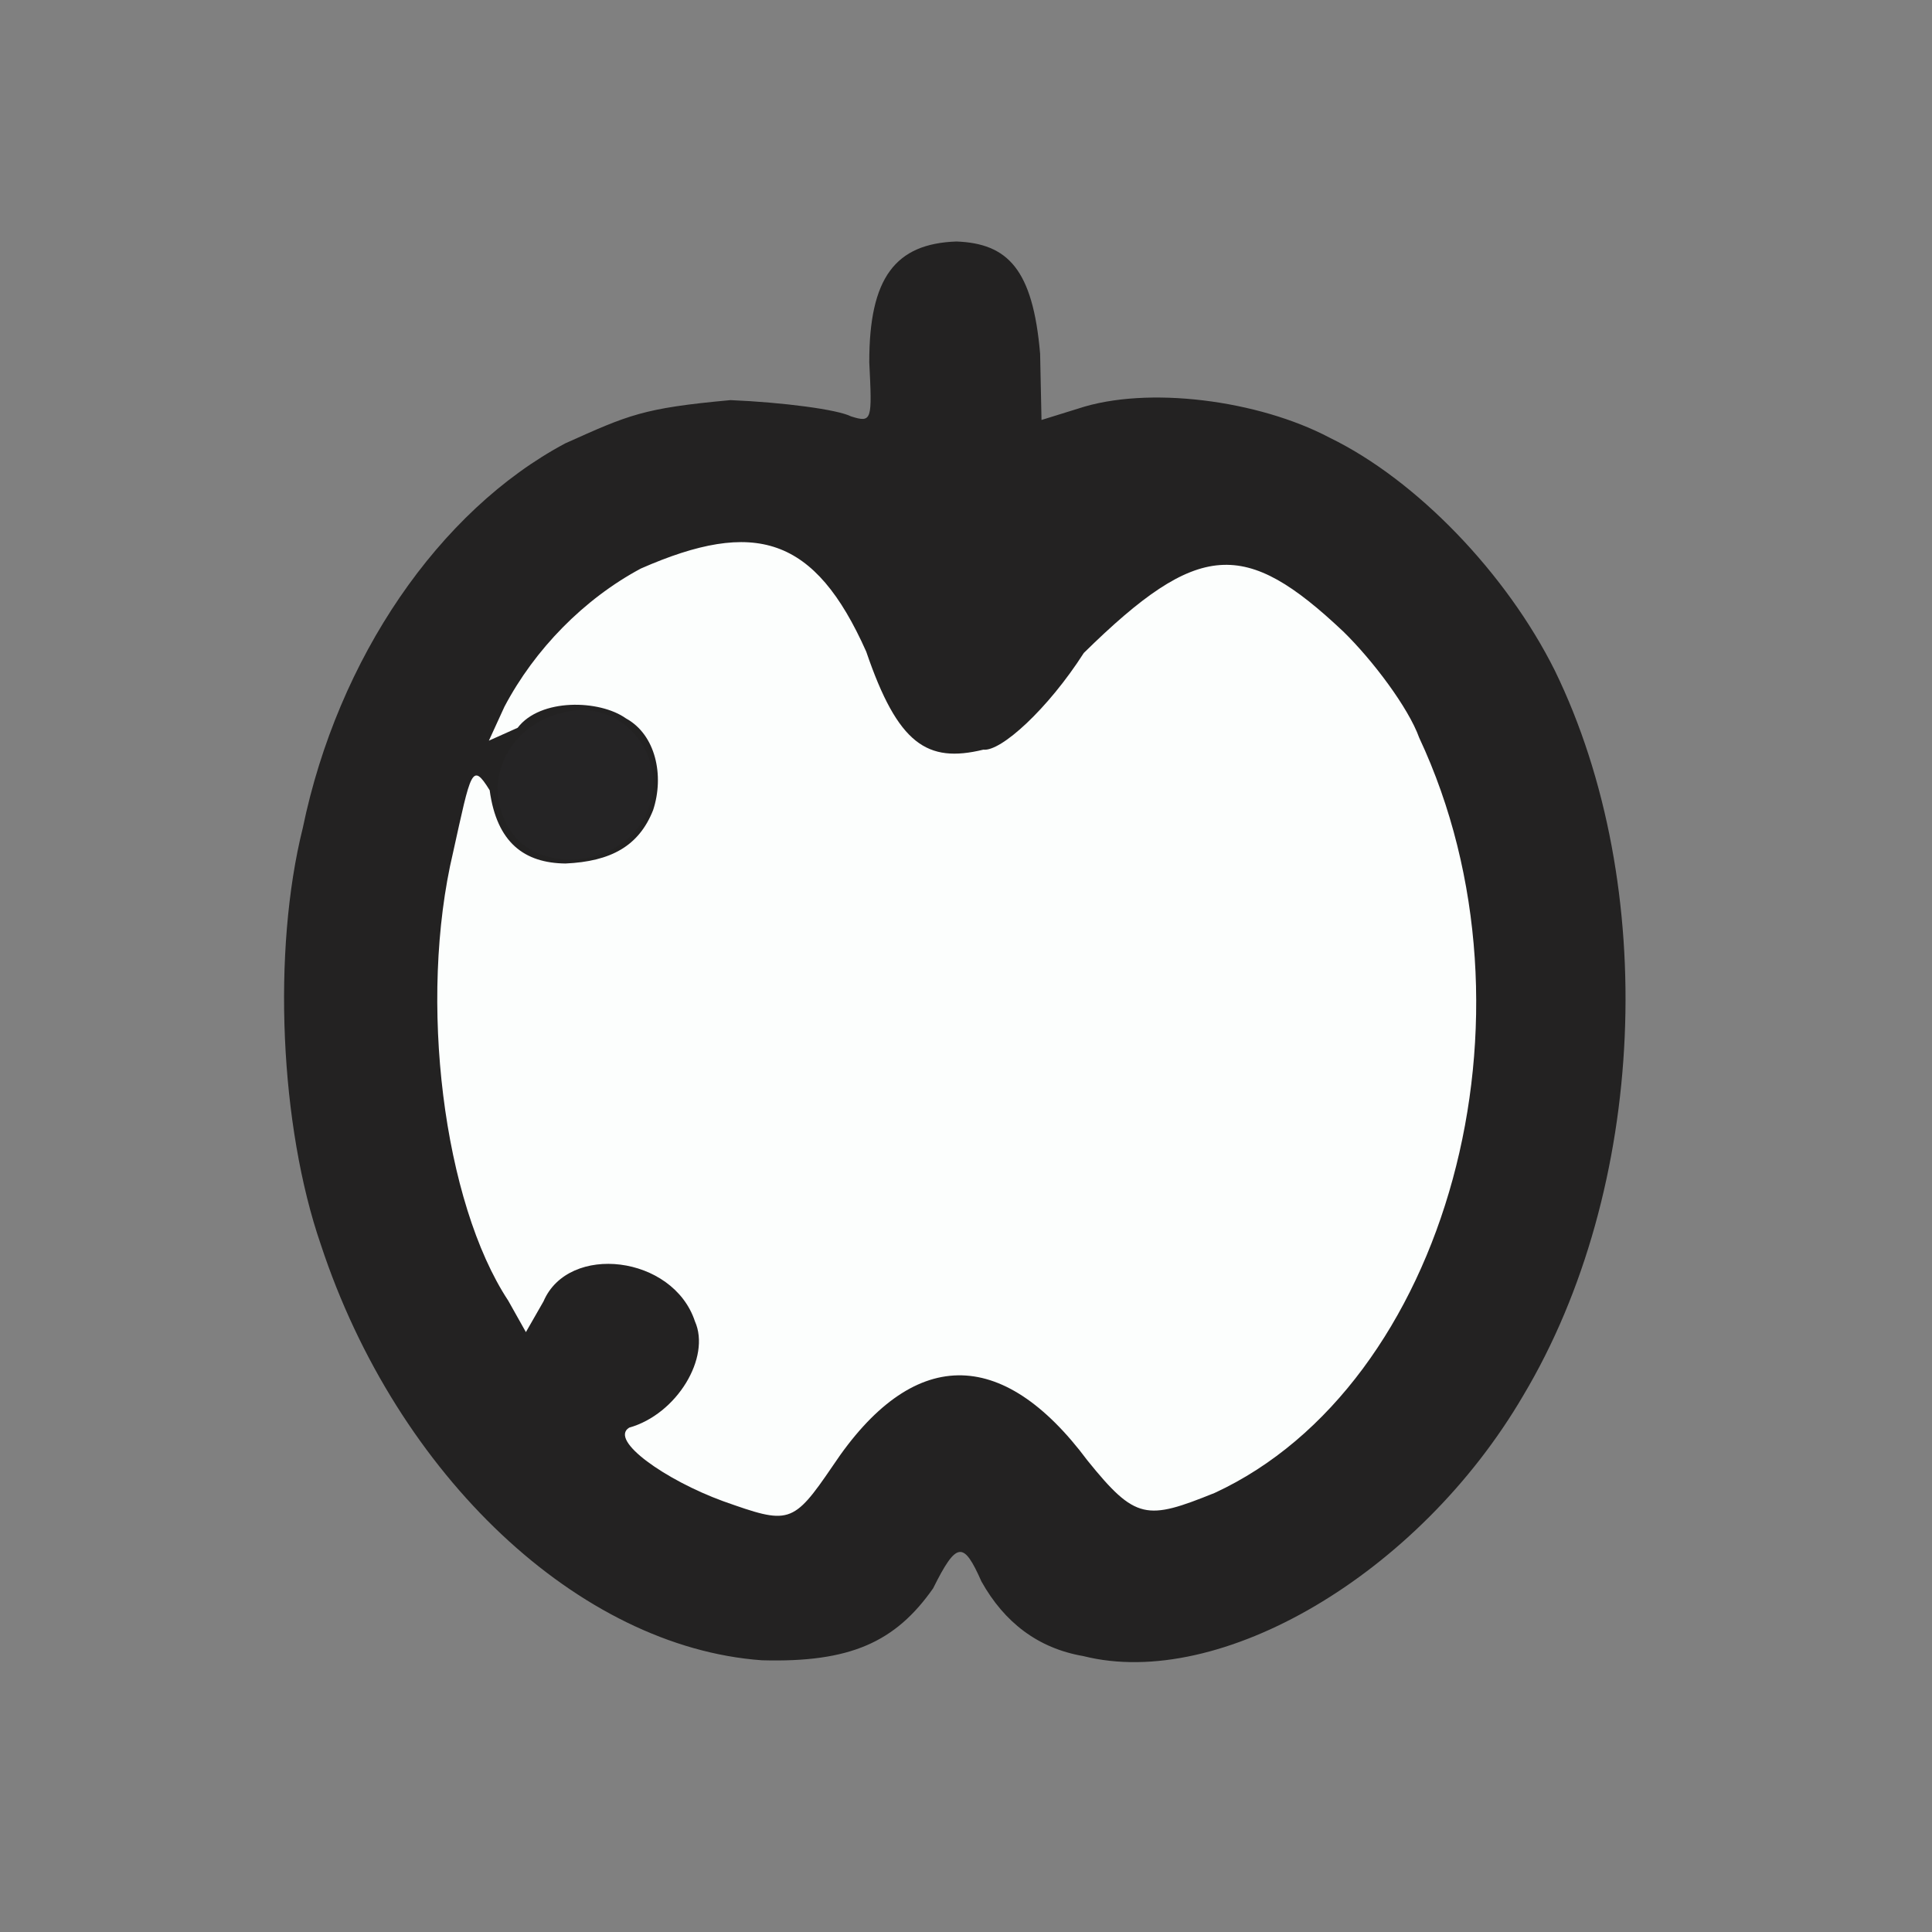 <?xml version="1.0" ?>
<svg xmlns="http://www.w3.org/2000/svg" version="1.1" width="224" height="224">
  <rect width="100%" height="100%" fill="#808080" stroke="none"/>
  <defs/>
  <g>
    <path d="M 125.6 192.009 C 120.345 191.105 116.44 188.102 113.786 183.35 C 111.719 178.674 110.918 178.667 108.187 184.156 C 103.811 190.393 98.564 192.783 88.327 192.495 C 67.188 190.97 46.043 171.155 37.2 144.312 C 32.452 130.557 31.541 110.271 35.109 95.985 C 39.176 76.308 50.904 59.201 65.545 51.401 C 72.896 48.107 74.496 47.324 84.699 46.391 C 90.763 46.646 97.113 47.479 98.662 48.274 C 101.13 49.053 101.117 48.73 100.786 41.993 C 100.771 32.189 103.819 28.246 110.891 28 C 116.838 28.225 119.754 31.205 120.593 41.011 L 120.754 48.693 L 125.014 47.371 C 133.027 44.708 145.894 46.376 154.169 50.751 C 164.268 55.664 174.663 66.498 180.277 77.759 C 192.459 102.782 190.901 137.863 176.617 161.784 C 164.462 182.583 141.411 196.0 125.6 192.009" stroke-width="1.0" fill="rgb(35, 34, 34)" opacity="0.993"/>
    <path d="M 59.407 96.642 C 55.412 91.072 58.808 83.861 65.682 82.517 C 73.312 80.876 78.817 89.846 73.867 96.089 C 70.356 100.615 62.459 100.871 59.407 96.642" stroke-width="1.0" fill="rgb(37, 36, 37)" opacity="0.949"/>
    <path d="M 83.829 174.046 C 77.214 171.63 70.574 166.999 72.946 165.525 C 78.493 163.961 82.435 157.37 80.57 153.193 C 78.035 145.53 65.912 144.107 63.016 150.883 L 60.974 154.448 L 58.925 150.799 C 51.43 139.439 48.45 116.022 52.538 98.798 C 54.616 89.419 54.701 88.275 56.774 91.623 C 57.599 97.726 60.824 100.065 65.562 100.117 C 70.807 99.88 74.069 98.109 75.724 93.926 C 77.044 89.912 76.016 85.174 72.578 83.295 C 69.518 81.109 62.639 80.932 60.017 84.382 L 56.681 85.875 L 58.486 81.936 C 62 75.276 67.692 69.456 74.301 65.917 C 87.531 60.11 94.462 62.155 100.434 75.555 C 104.105 86.314 107.509 88.504 114.012 86.917 C 116.036 87.166 121.475 82.237 125.658 75.706 C 139.015 62.579 144.355 62.487 155.727 73.205 C 159.139 76.529 163.294 82.048 164.546 85.536 C 179.614 117.711 167.745 160.645 140.834 173.091 C 132.944 176.274 131.677 176.265 126.086 169.337 C 116.168 156.03 105.772 156.097 96.552 169.956 C 91.902 176.784 91.472 176.759 83.829 174.046" stroke-width="1.0" fill="rgb(252, 254, 253)" opacity="0.997"/>
  </g>
</svg>
